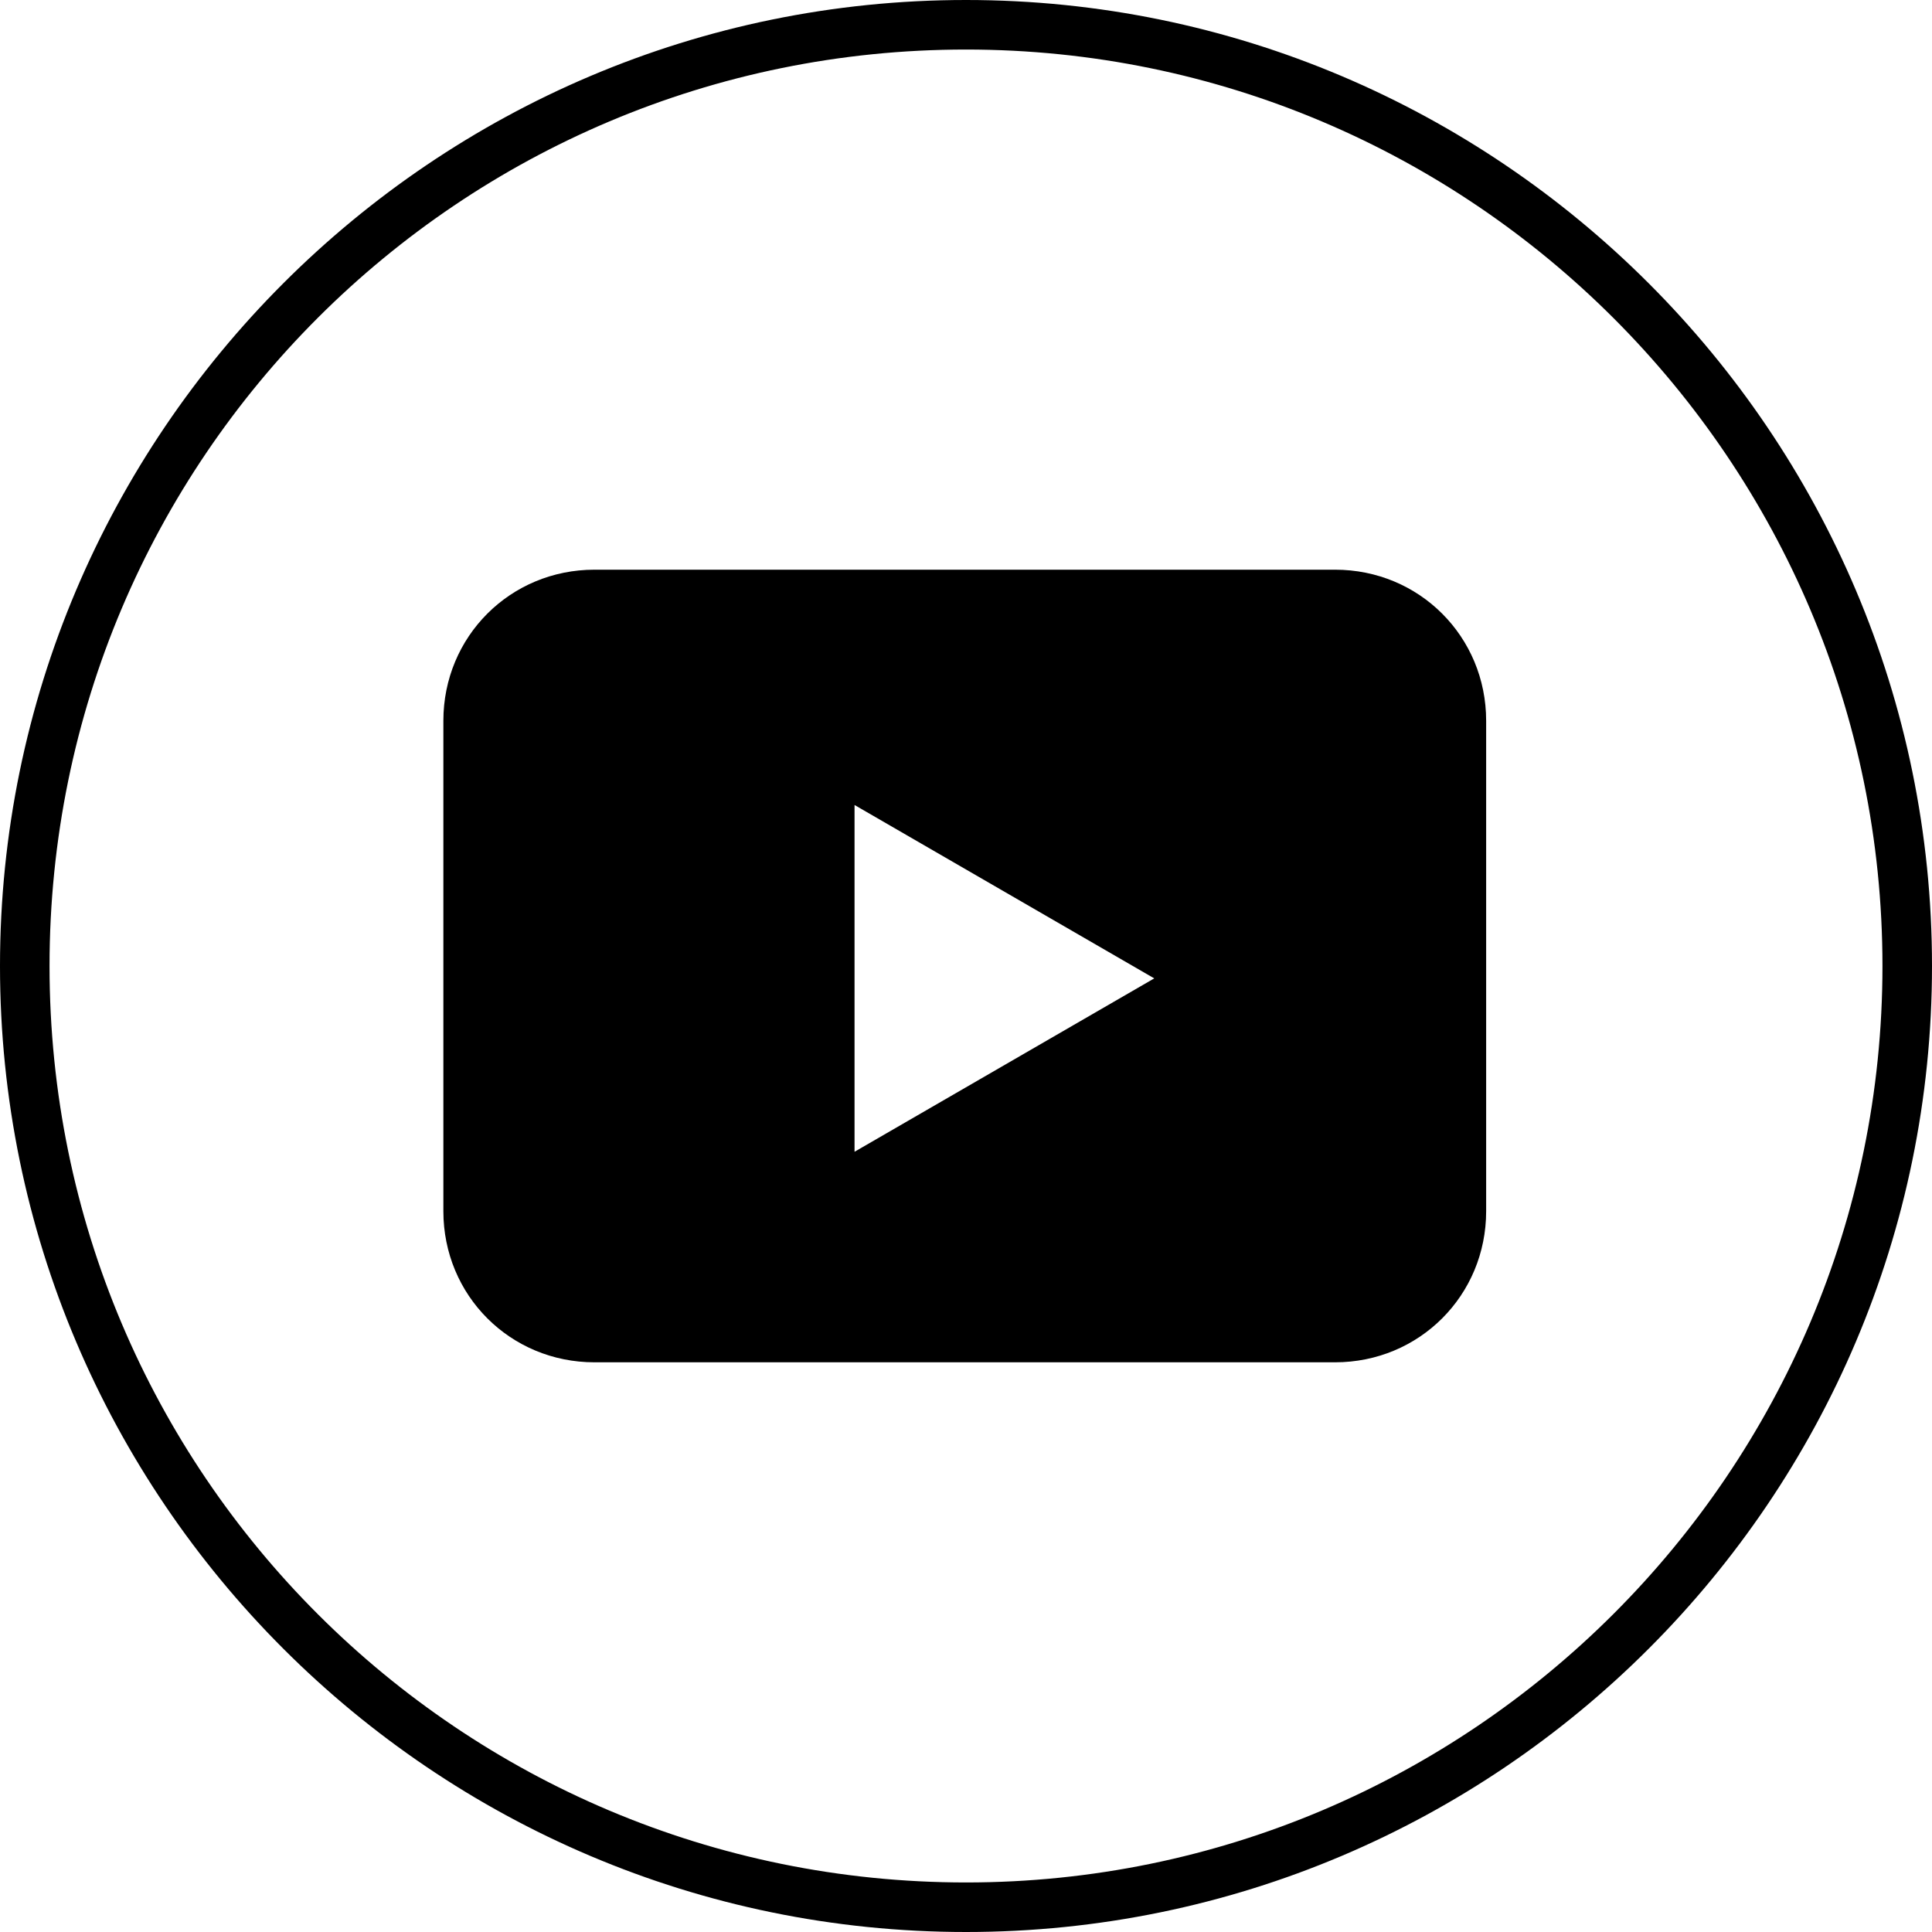 <?xml version="1.0" encoding="UTF-8"?>
<svg id="OBJECTS" xmlns="http://www.w3.org/2000/svg" version="1.1" viewBox="0 0 78 78">
  <defs>
    <style>
      .cls-1 {
        fill: #000;
        stroke-width: 0px;
      }
    </style>
  </defs>
  <path class="cls-1" d="M39,2c20.4,0,37,16.6,37,37s-16.6,37-37,37S2,59.5,2,39,18.6,2,39,2M39,0C17.5,0,0,17.5,0,39s17.5,39,39,39,39-17.5,39-39S60.5,0,39,0h0Z"/>
  <path class="cls-1" d="M53.9,23h-29.9c-3.4,0-6.1,2.7-6.1,6.1v19.8c0,3.4,2.7,6.1,6.1,6.1h29.9c3.4,0,6.1-2.7,6.1-6.1v-19.8c0-3.4-2.7-6.1-6.1-6.1ZM34.5,46.5v-14l12.1,7-12.1,7Z"/>
</svg>